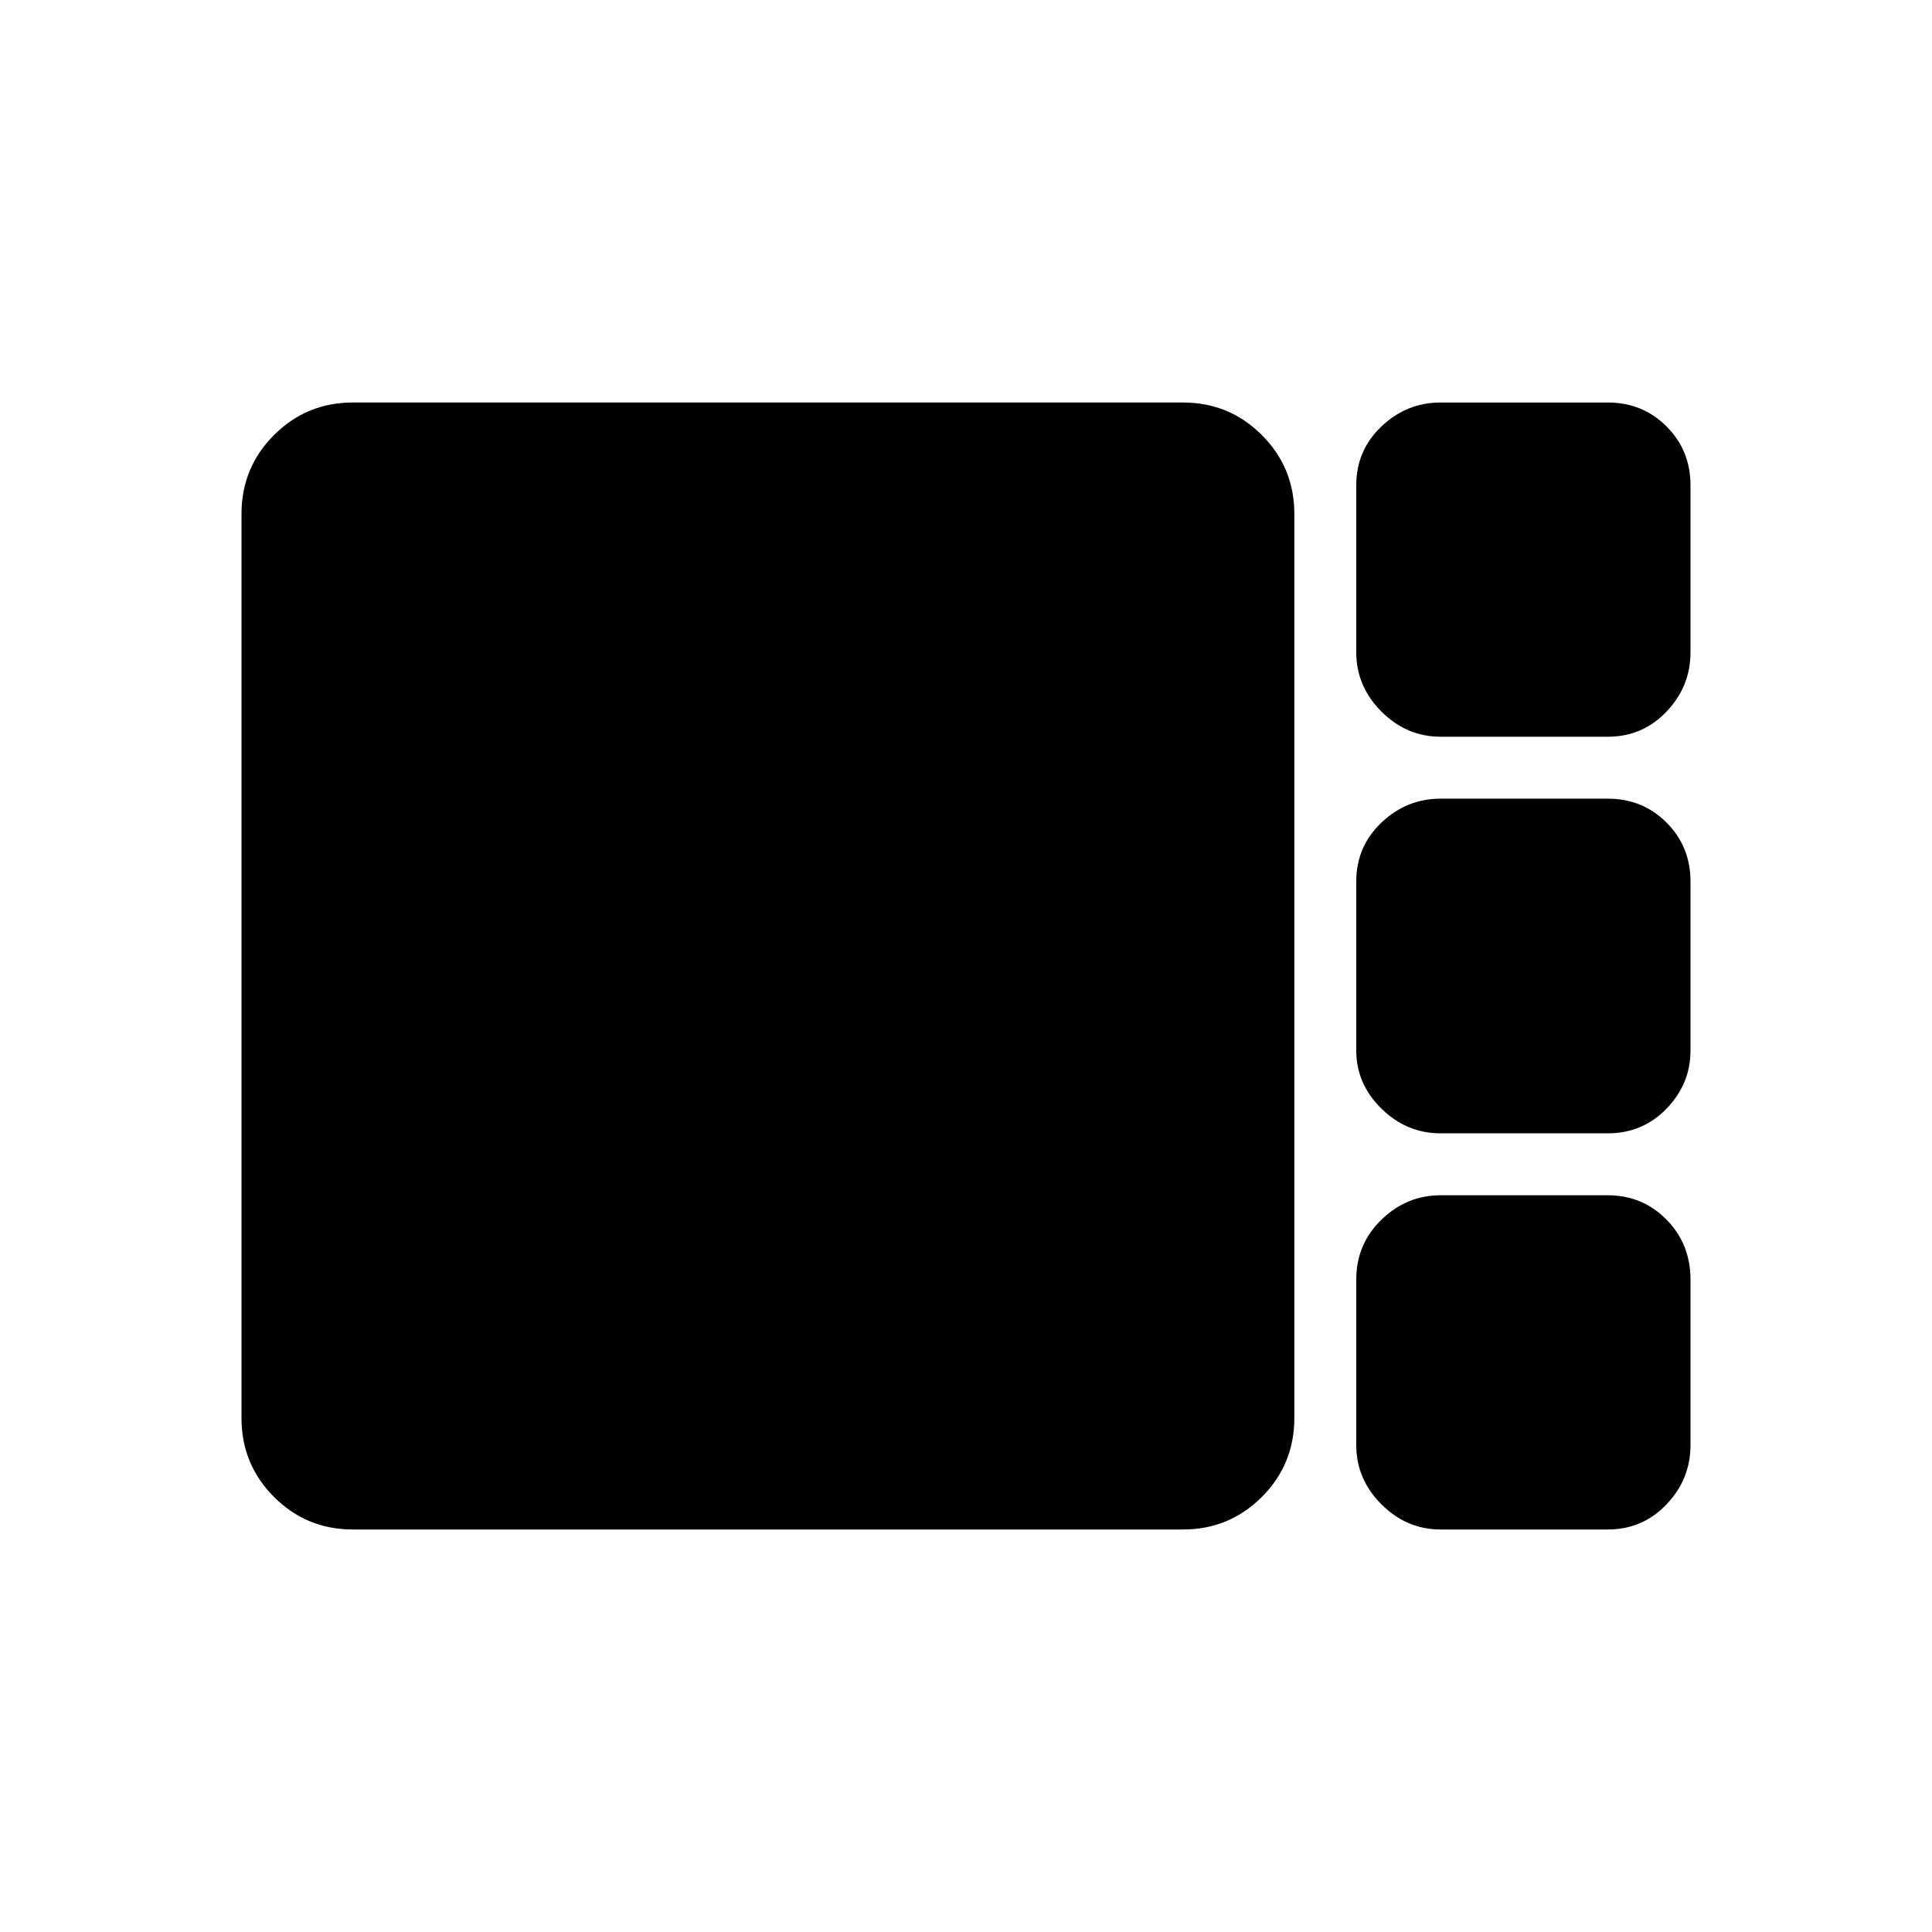 <svg xmlns="http://www.w3.org/2000/svg" height="48" viewBox="0 -960 960 960" width="48"><path d="M715.85-593.92q-16.91 0-29.42-12.51-12.51-12.51-12.51-29.42v-83q0-17.36 12.51-29.25 12.51-11.9 29.42-11.9h83q17.36 0 29.25 11.9 11.9 11.89 11.9 29.25v83q0 16.91-11.9 29.42-11.89 12.51-29.25 12.51h-83Zm0 197.07q-16.91 0-29.42-12.28-12.51-12.28-12.51-28.87v-84q0-17.36 12.51-29.26 12.51-11.89 29.42-11.89h83q17.36 0 29.25 11.89Q840-539.36 840-522v84q0 16.59-11.9 28.87-11.89 12.28-29.25 12.28h-83ZM175.38-200q-23.05 0-39.22-16.16Q120-232.33 120-255.38v-449.24q0-23.05 16.16-39.22Q152.33-760 175.38-760h412.39q23.06 0 39.22 16.16 16.16 16.17 16.16 39.22v449.24q0 23.05-16.16 39.22Q610.83-200 587.77-200H175.38Zm540.47 0q-16.91 0-29.42-12.51-12.51-12.5-12.51-29.41v-82.23q0-17.68 12.51-29.8 12.51-12.13 29.42-12.13h83q17.36 0 29.25 12.13 11.9 12.12 11.9 29.8v82.23q0 16.91-11.9 29.41Q816.21-200 798.85-200h-83Z"/></svg>